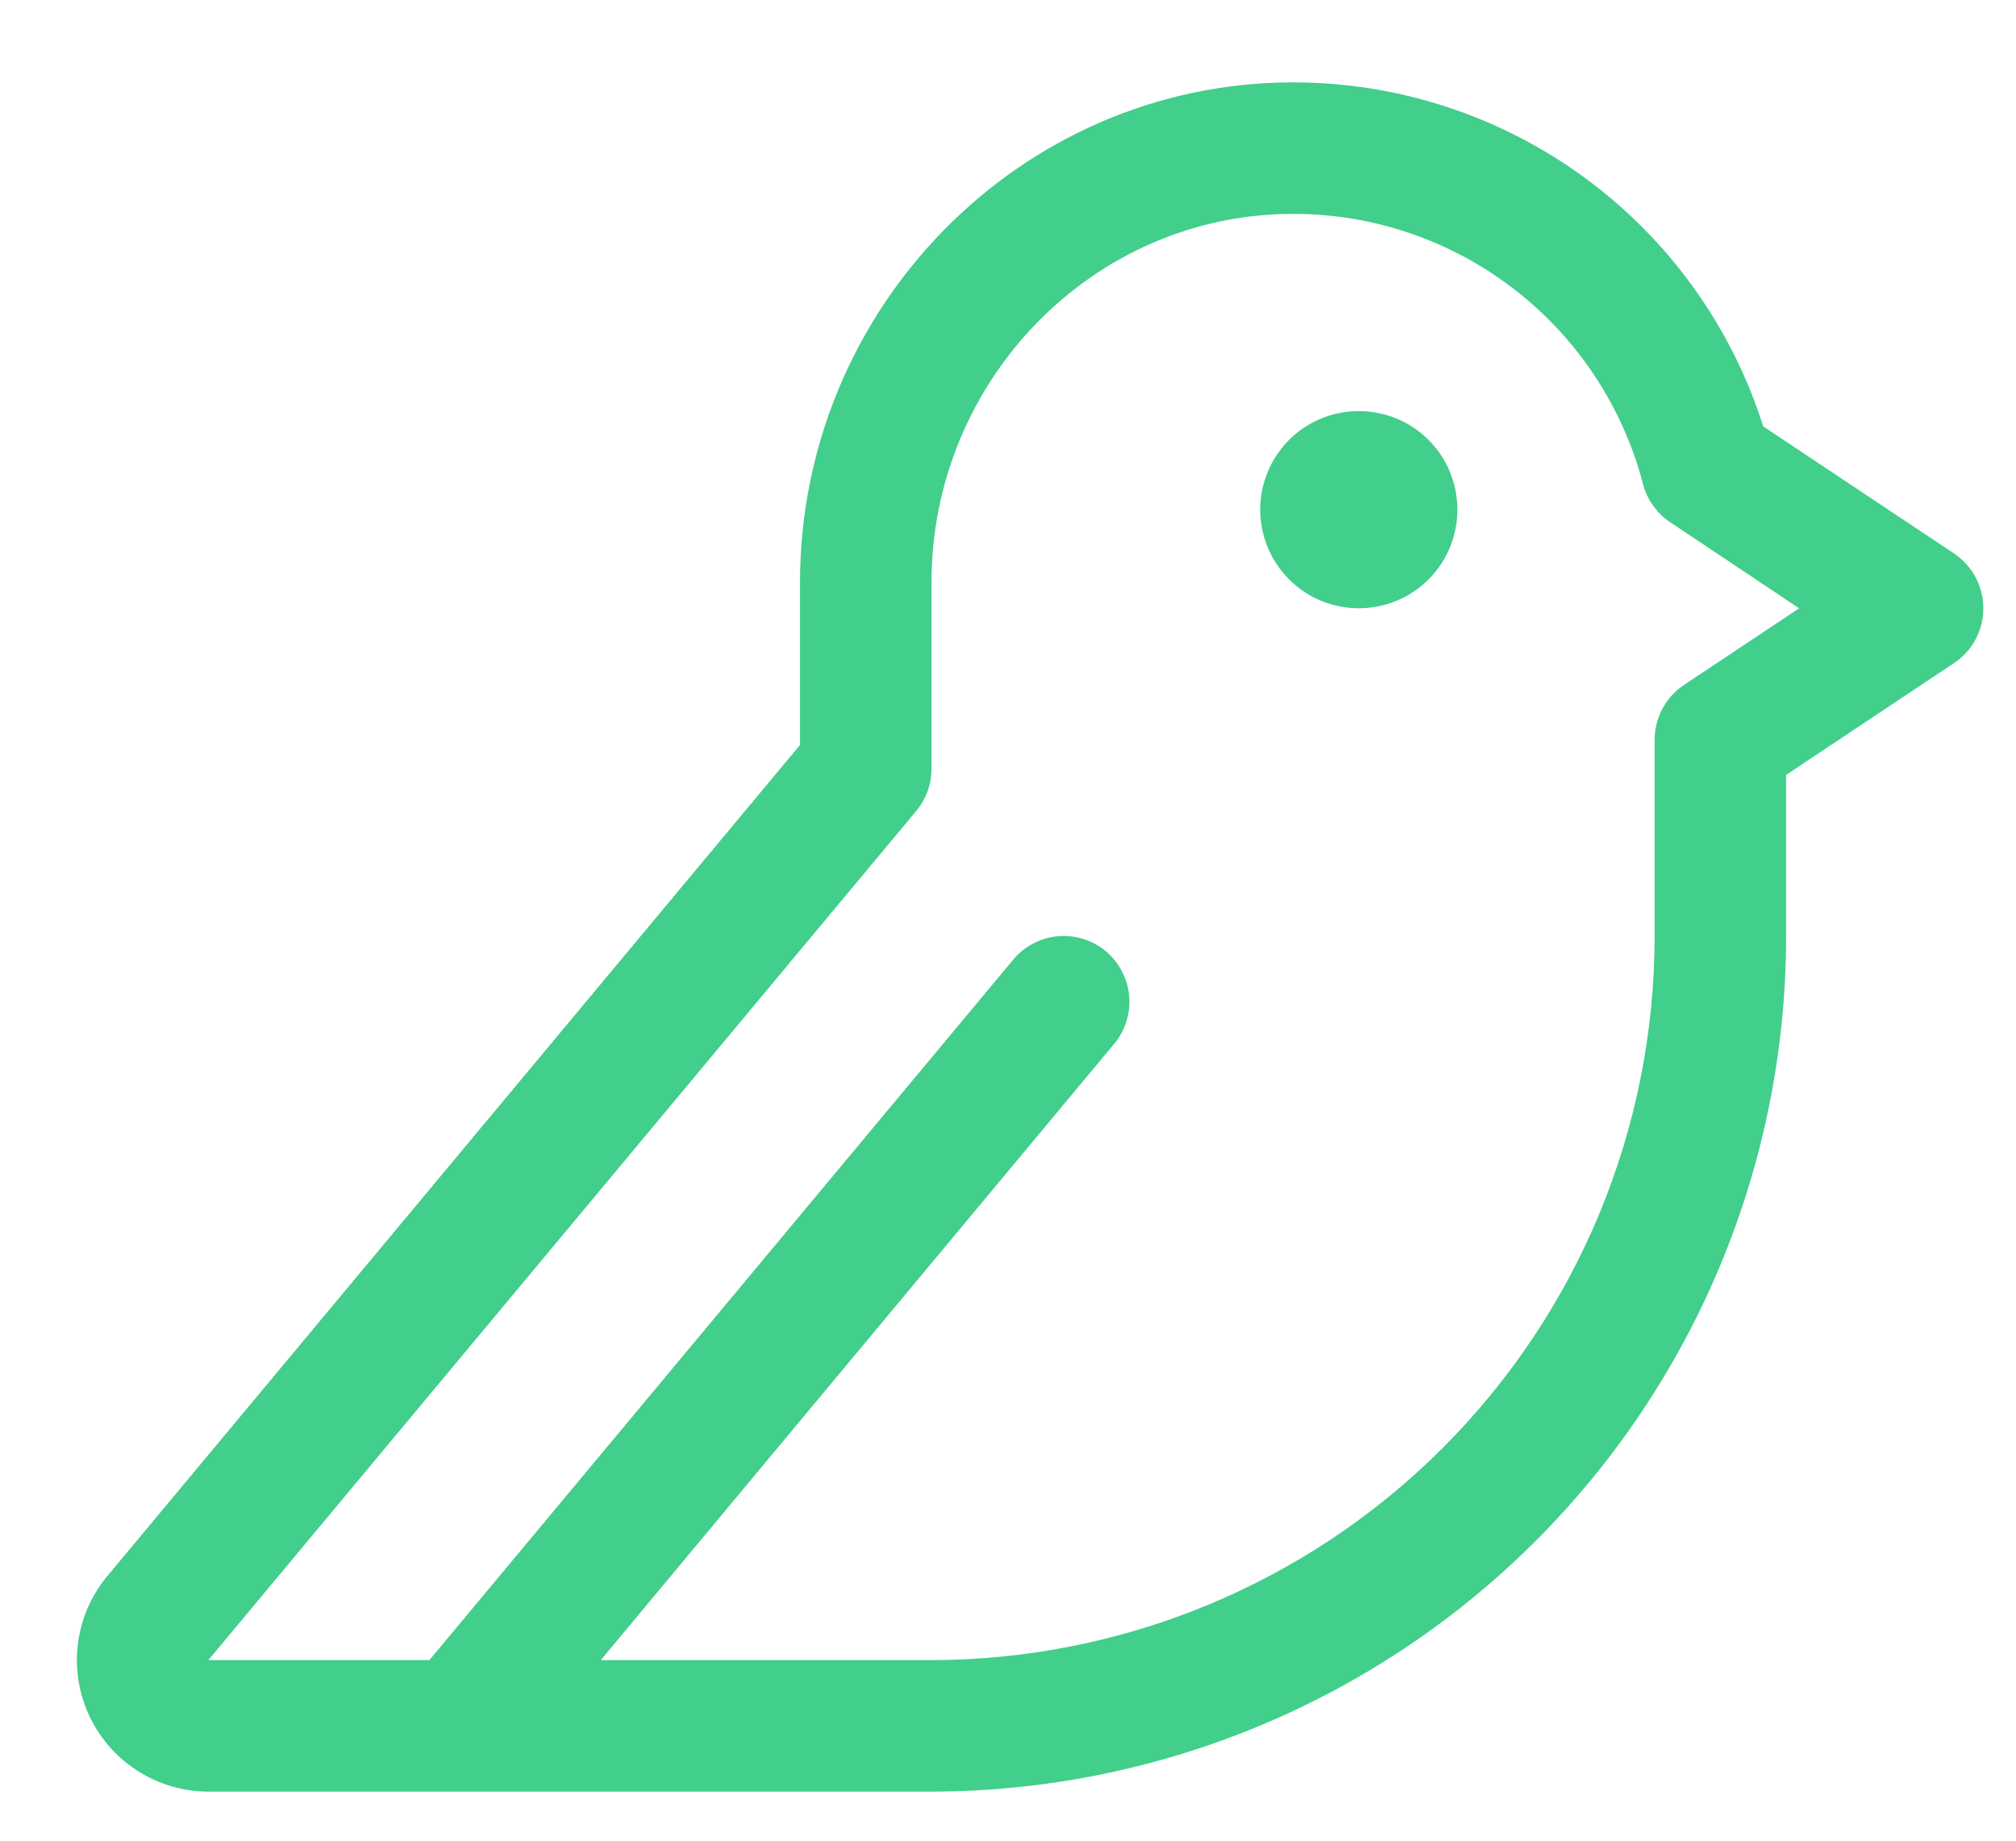 <svg width="23" height="21" viewBox="0 0 23 21" fill="none" xmlns="http://www.w3.org/2000/svg">
<path d="M16.627 5.815C16.627 6.037 16.561 6.255 16.438 6.44C16.314 6.625 16.139 6.769 15.933 6.854C15.727 6.939 15.501 6.961 15.283 6.918C15.065 6.875 14.864 6.768 14.707 6.61C14.55 6.453 14.443 6.252 14.399 6.034C14.356 5.816 14.378 5.59 14.463 5.384C14.548 5.179 14.692 5.003 14.877 4.879C15.062 4.756 15.28 4.69 15.502 4.69C15.801 4.69 16.087 4.808 16.298 5.019C16.509 5.23 16.627 5.516 16.627 5.815ZM22.627 6.94C22.628 7.063 22.597 7.185 22.539 7.294C22.481 7.403 22.396 7.496 22.294 7.564L20.377 8.841V10.69C20.375 13.275 19.347 15.753 17.519 17.581C15.691 19.409 13.213 20.437 10.627 20.44H2.377C2.095 20.44 1.818 20.36 1.579 20.209C1.34 20.059 1.148 19.844 1.025 19.589C0.903 19.334 0.855 19.05 0.887 18.77C0.919 18.489 1.03 18.223 1.207 18.002L1.216 17.991L9.127 8.499V6.648C9.127 3.515 11.639 0.955 14.725 0.94H14.752C15.947 0.939 17.111 1.32 18.076 2.025C19.04 2.731 19.755 3.725 20.116 4.864L22.294 6.315C22.396 6.384 22.481 6.477 22.539 6.586C22.597 6.695 22.628 6.816 22.627 6.94ZM20.526 6.94L19.056 5.959C18.902 5.857 18.792 5.702 18.745 5.524C18.515 4.641 17.998 3.858 17.275 3.3C16.553 2.742 15.665 2.439 14.752 2.44H14.732C12.469 2.451 10.627 4.338 10.627 6.648V8.77C10.628 8.945 10.566 9.116 10.454 9.251L2.377 18.94H4.899L11.55 10.96C11.612 10.882 11.69 10.817 11.777 10.77C11.865 10.722 11.961 10.692 12.06 10.682C12.159 10.672 12.26 10.682 12.355 10.711C12.45 10.74 12.539 10.788 12.616 10.852C12.692 10.916 12.755 10.995 12.801 11.083C12.847 11.172 12.875 11.268 12.883 11.368C12.891 11.467 12.879 11.567 12.848 11.662C12.817 11.757 12.768 11.844 12.702 11.92L6.854 18.94H10.627C12.815 18.937 14.912 18.067 16.458 16.521C18.005 14.974 18.875 12.877 18.877 10.69V8.44C18.877 8.316 18.908 8.195 18.966 8.086C19.024 7.977 19.108 7.884 19.211 7.815L20.526 6.94Z" fill="#42CE8B"/>
</svg>
